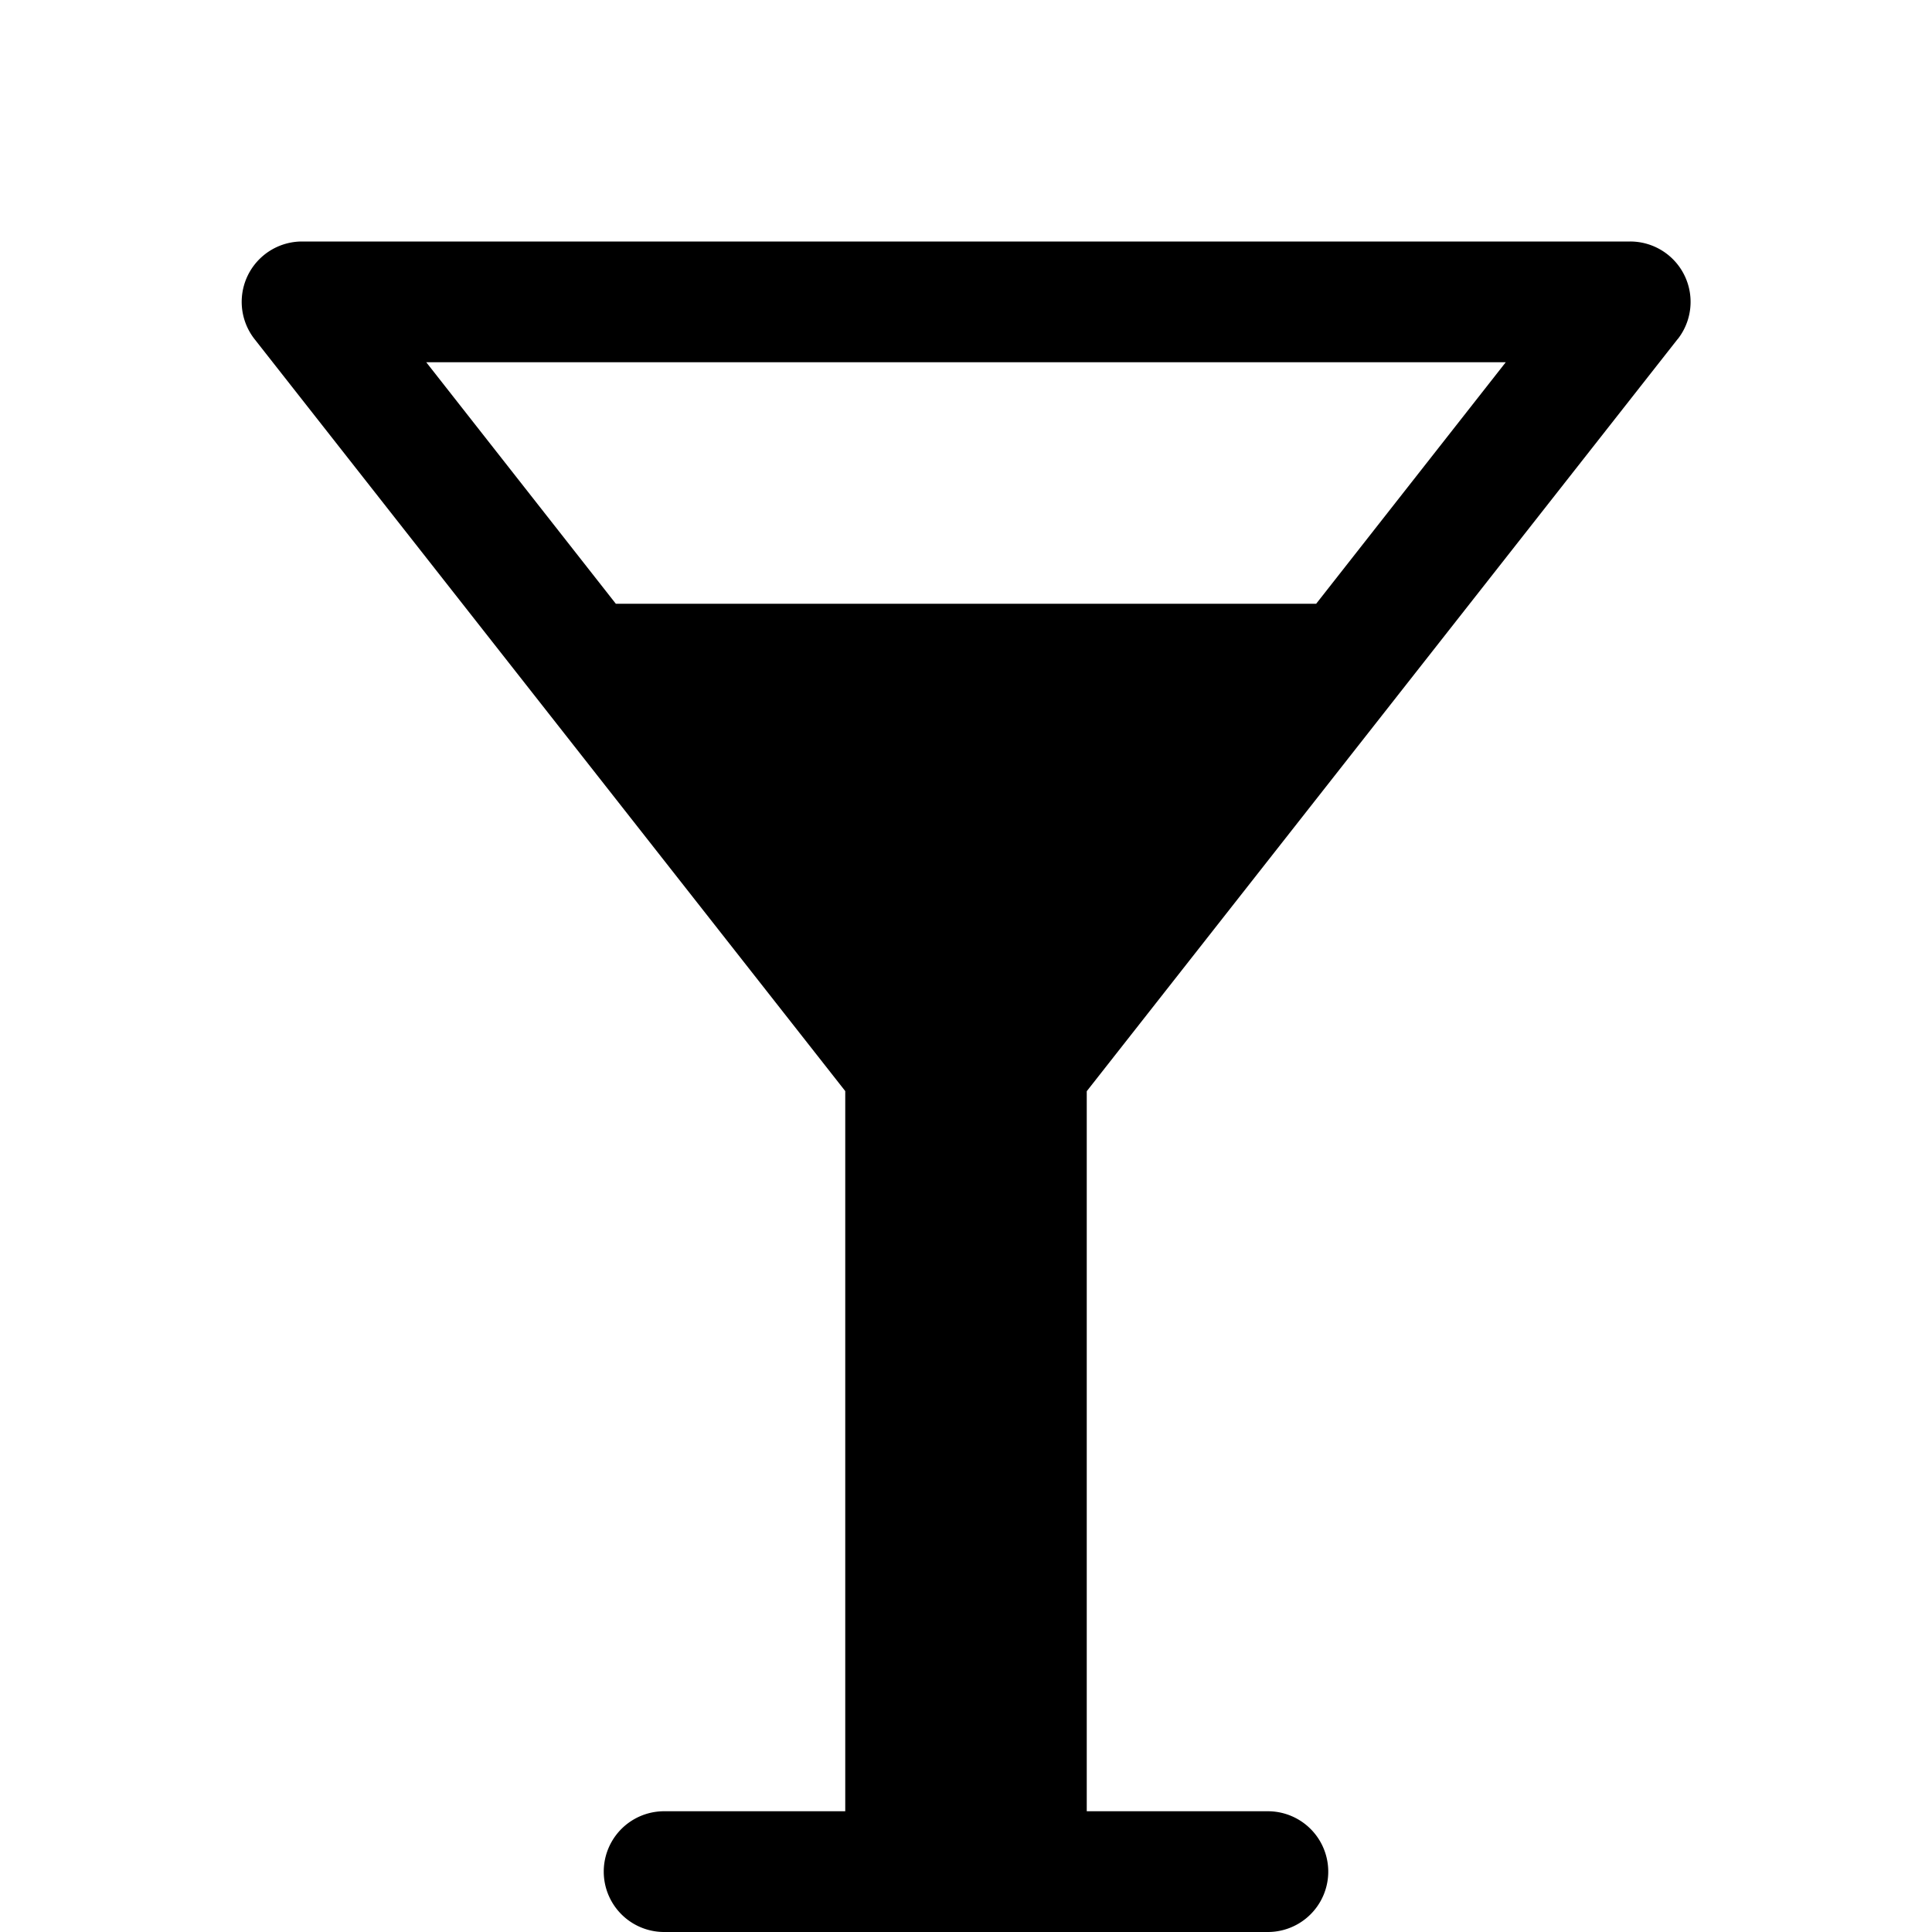 <svg xmlns="http://www.w3.org/2000/svg" width="16" height="16" viewBox="0 0 16 16"><path d="M13.893 2.81A.5.5 0 0 0 13.5 2h-11a.5.5 0 0 0-.393.807L7 9.036V15H5.5a.5.5 0 0 0 0 1h5a.5.5 0 0 0 0-1H9V9.037l4.893-6.228zM12.47 3L10.9 5H5.1L3.53 3h8.942z"/></svg>